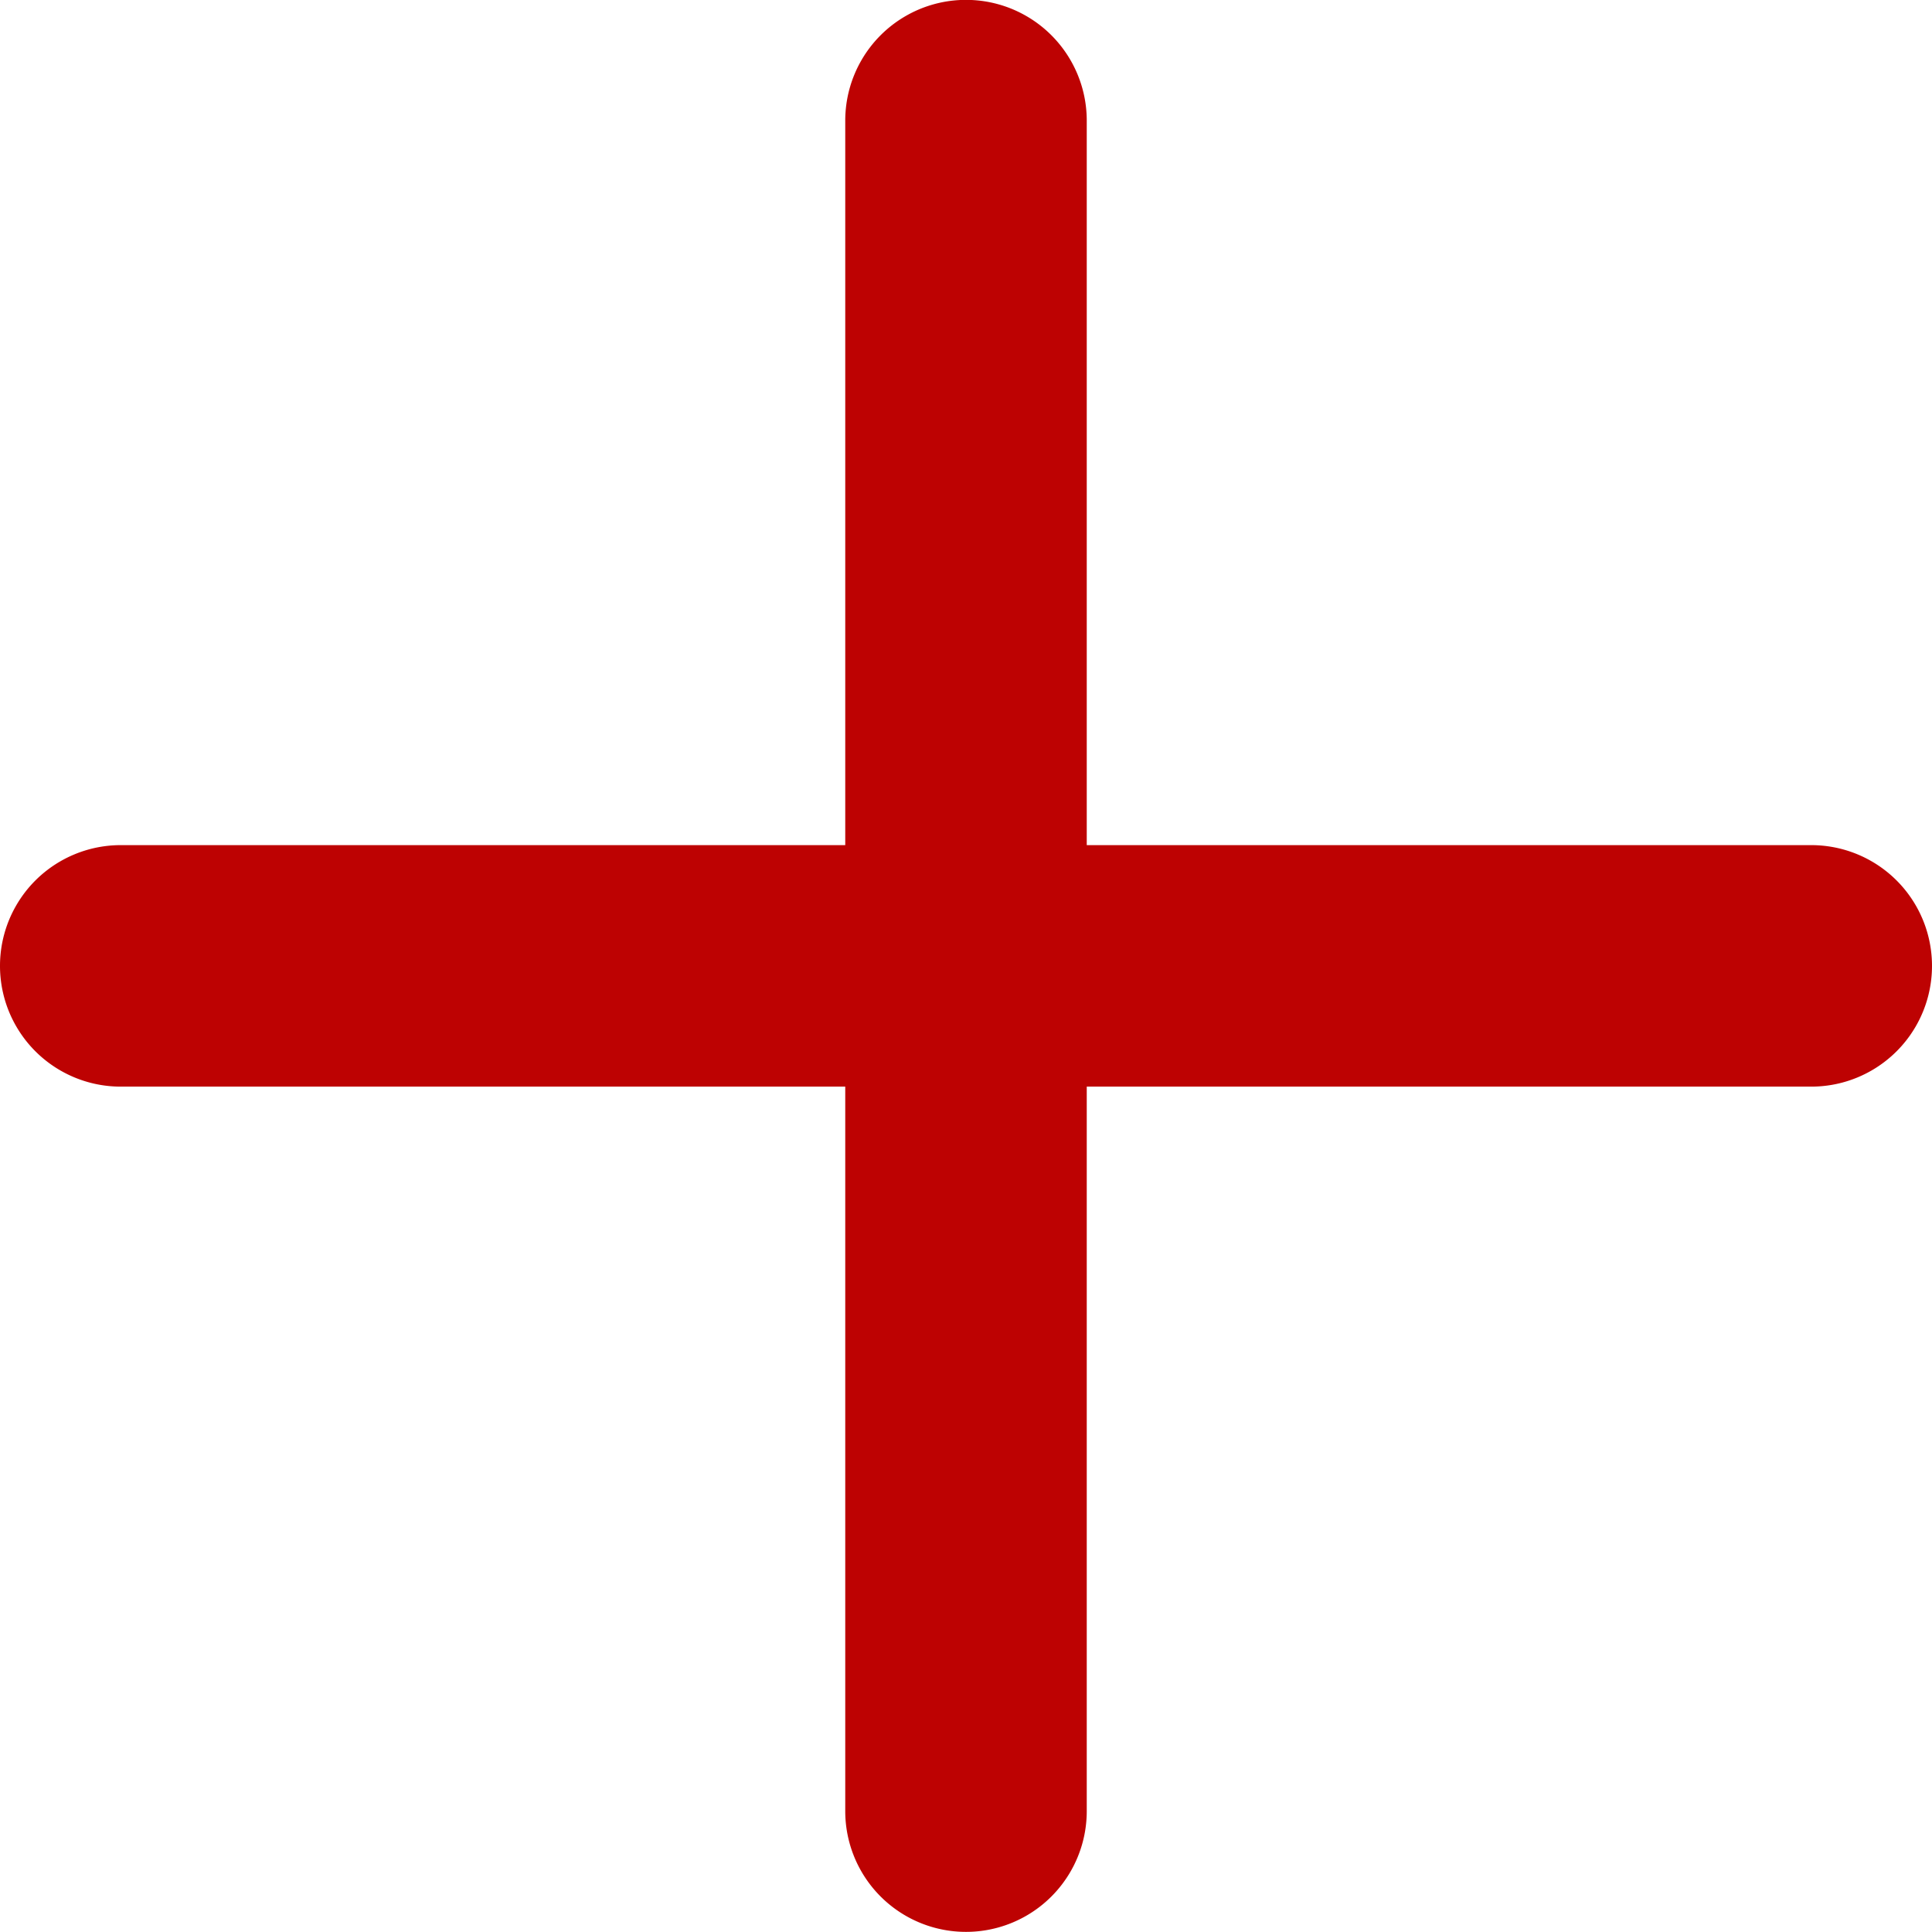 <svg xmlns="http://www.w3.org/2000/svg" width="16" height="16" viewBox="0 0 16 16">
  <defs>
    <style>
      .cls-1 {
        fill: #bd0202;
        fill-rule: evenodd;
      }
    </style>
  </defs>
  <path id="add_new" data-name="add new" class="cls-1" d="M575.875,407.812h-6v6a1,1,0,0,1-2,0v-6h-6a1,1,0,0,1,0-2h6v-6a1,1,0,0,1,2,0v6h6A1,1,0,0,1,575.875,407.812Z" transform="translate(-560.875 -398.813)"/>
</svg>
